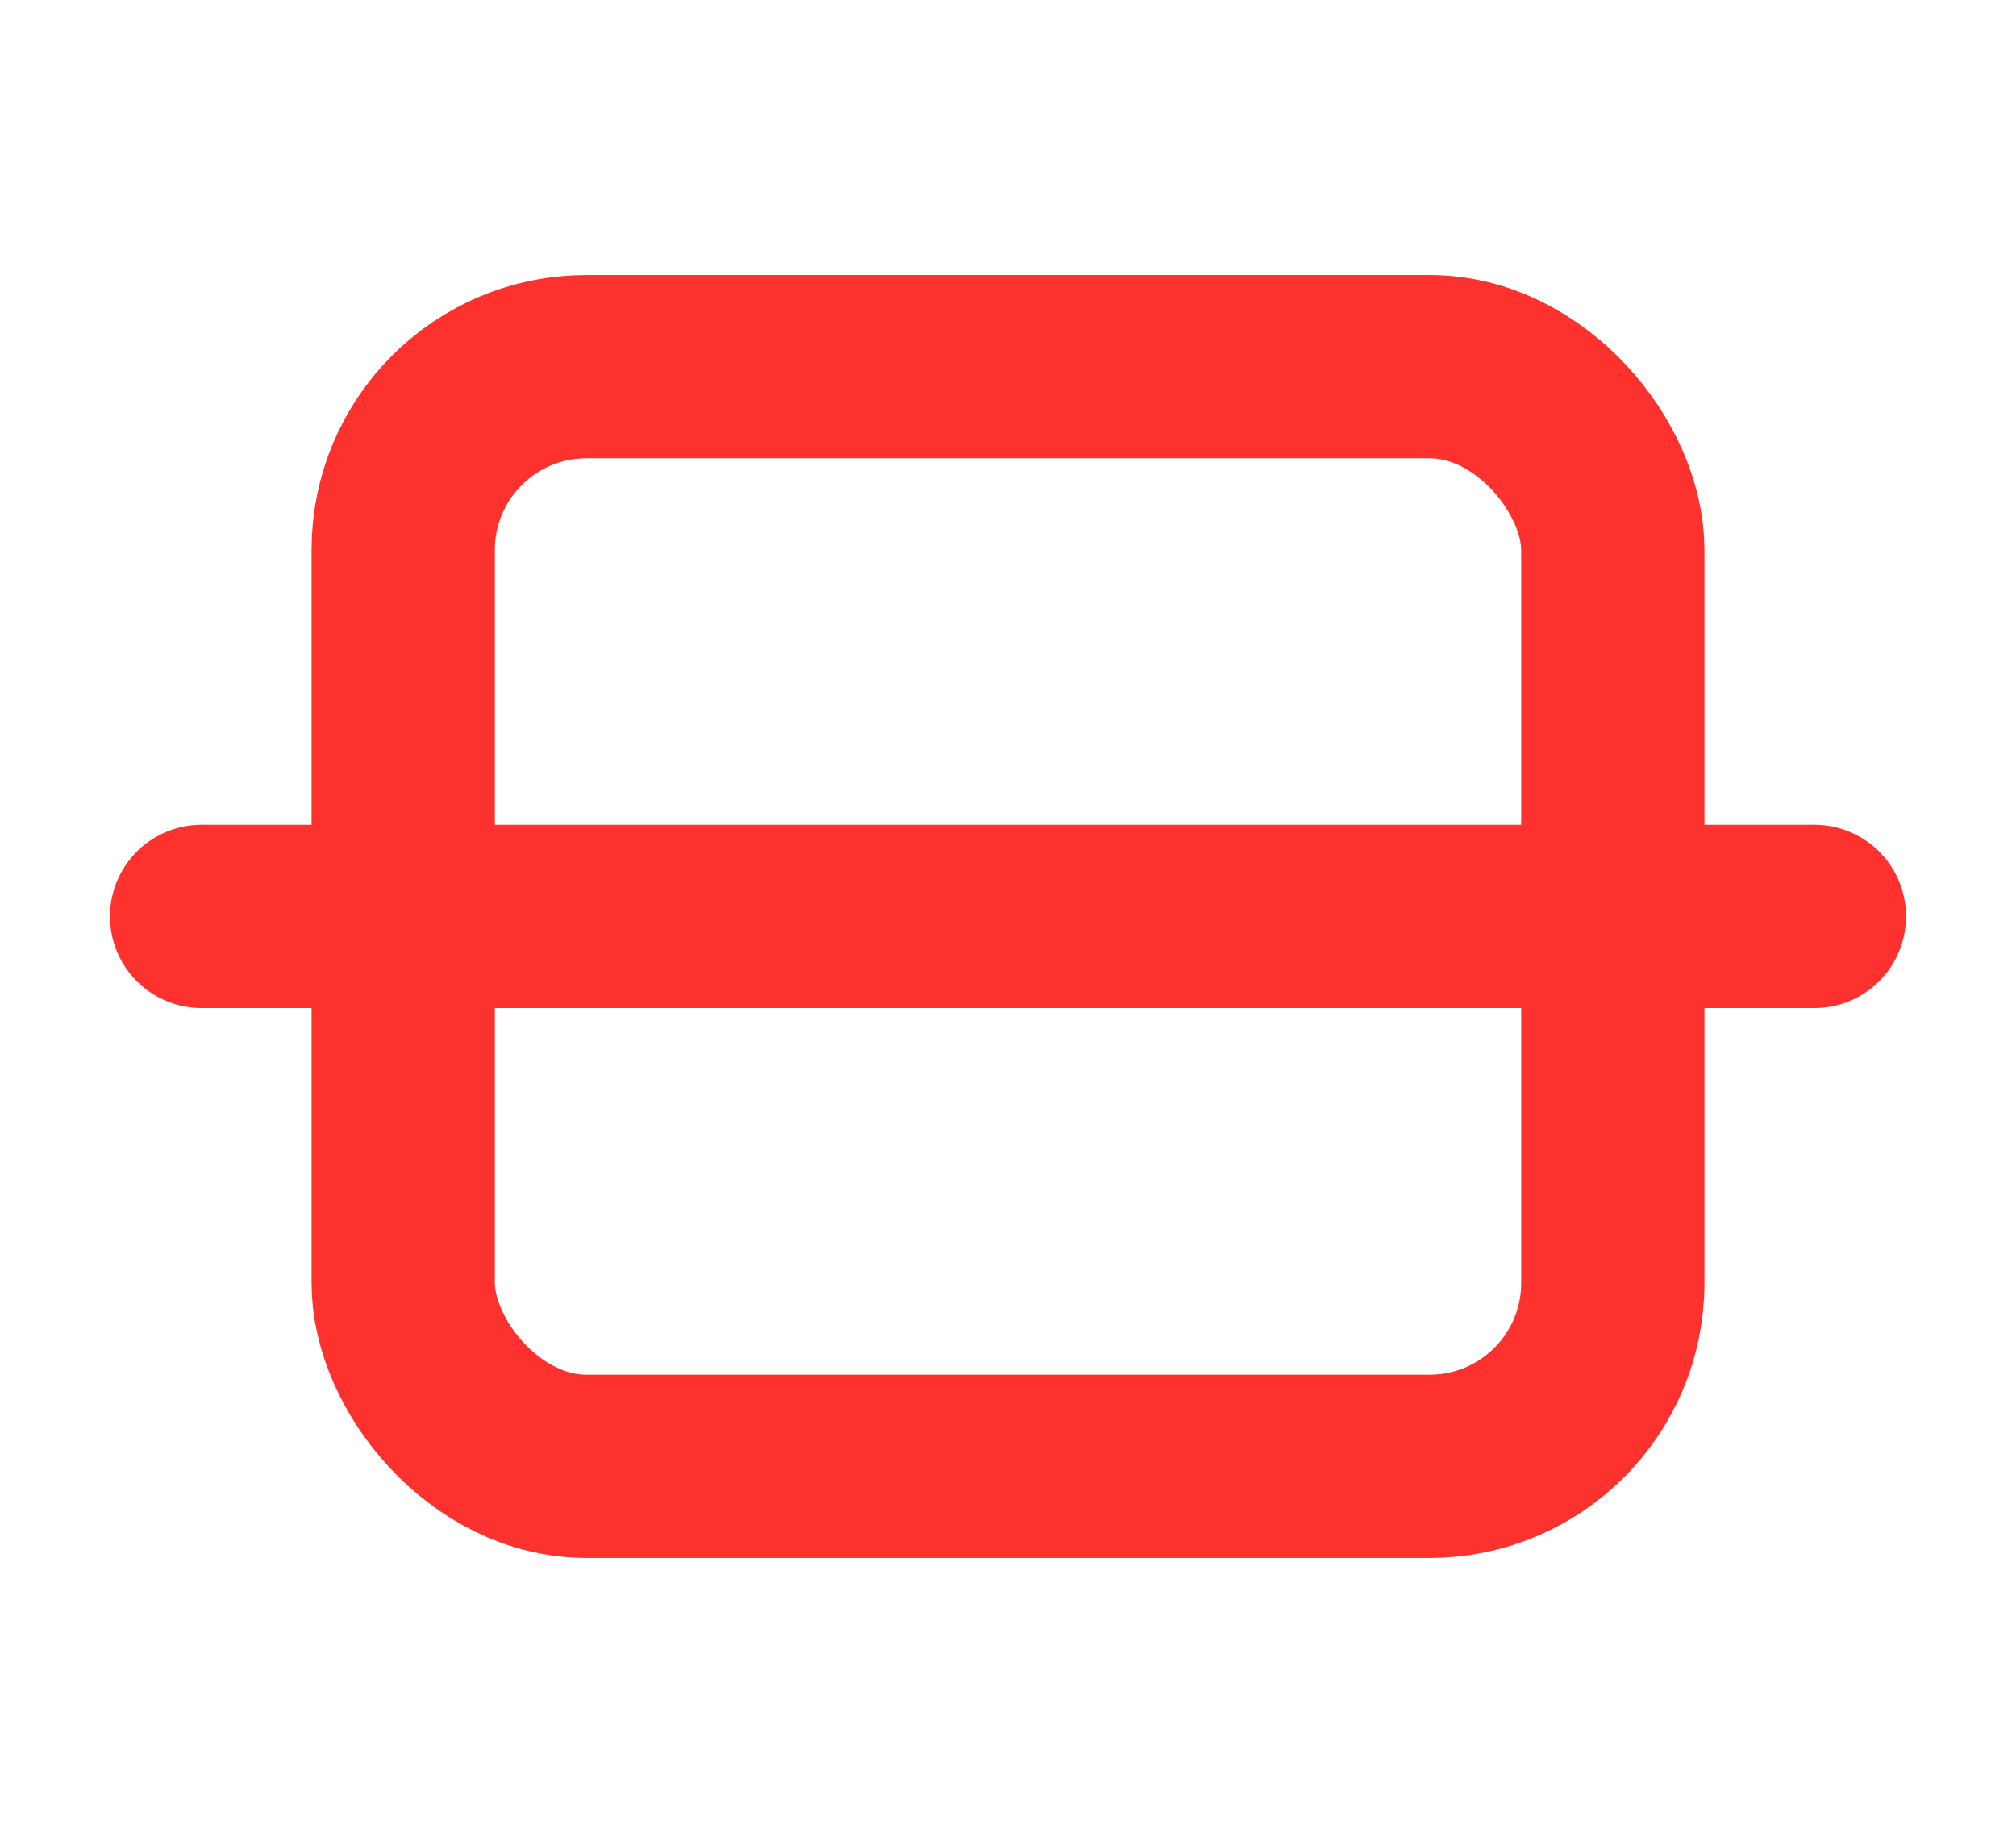 <svg width="22" height="20" viewBox="0 0 22 20" fill="none" xmlns="http://www.w3.org/2000/svg">
<rect x="4.4" y="4.001" width="13.2" height="12" rx="2" stroke="#FD312E" stroke-width="2"/>
<path d="M2.2 10H19.8" stroke="#FD312E" stroke-width="2" stroke-linecap="round"/>
</svg>
